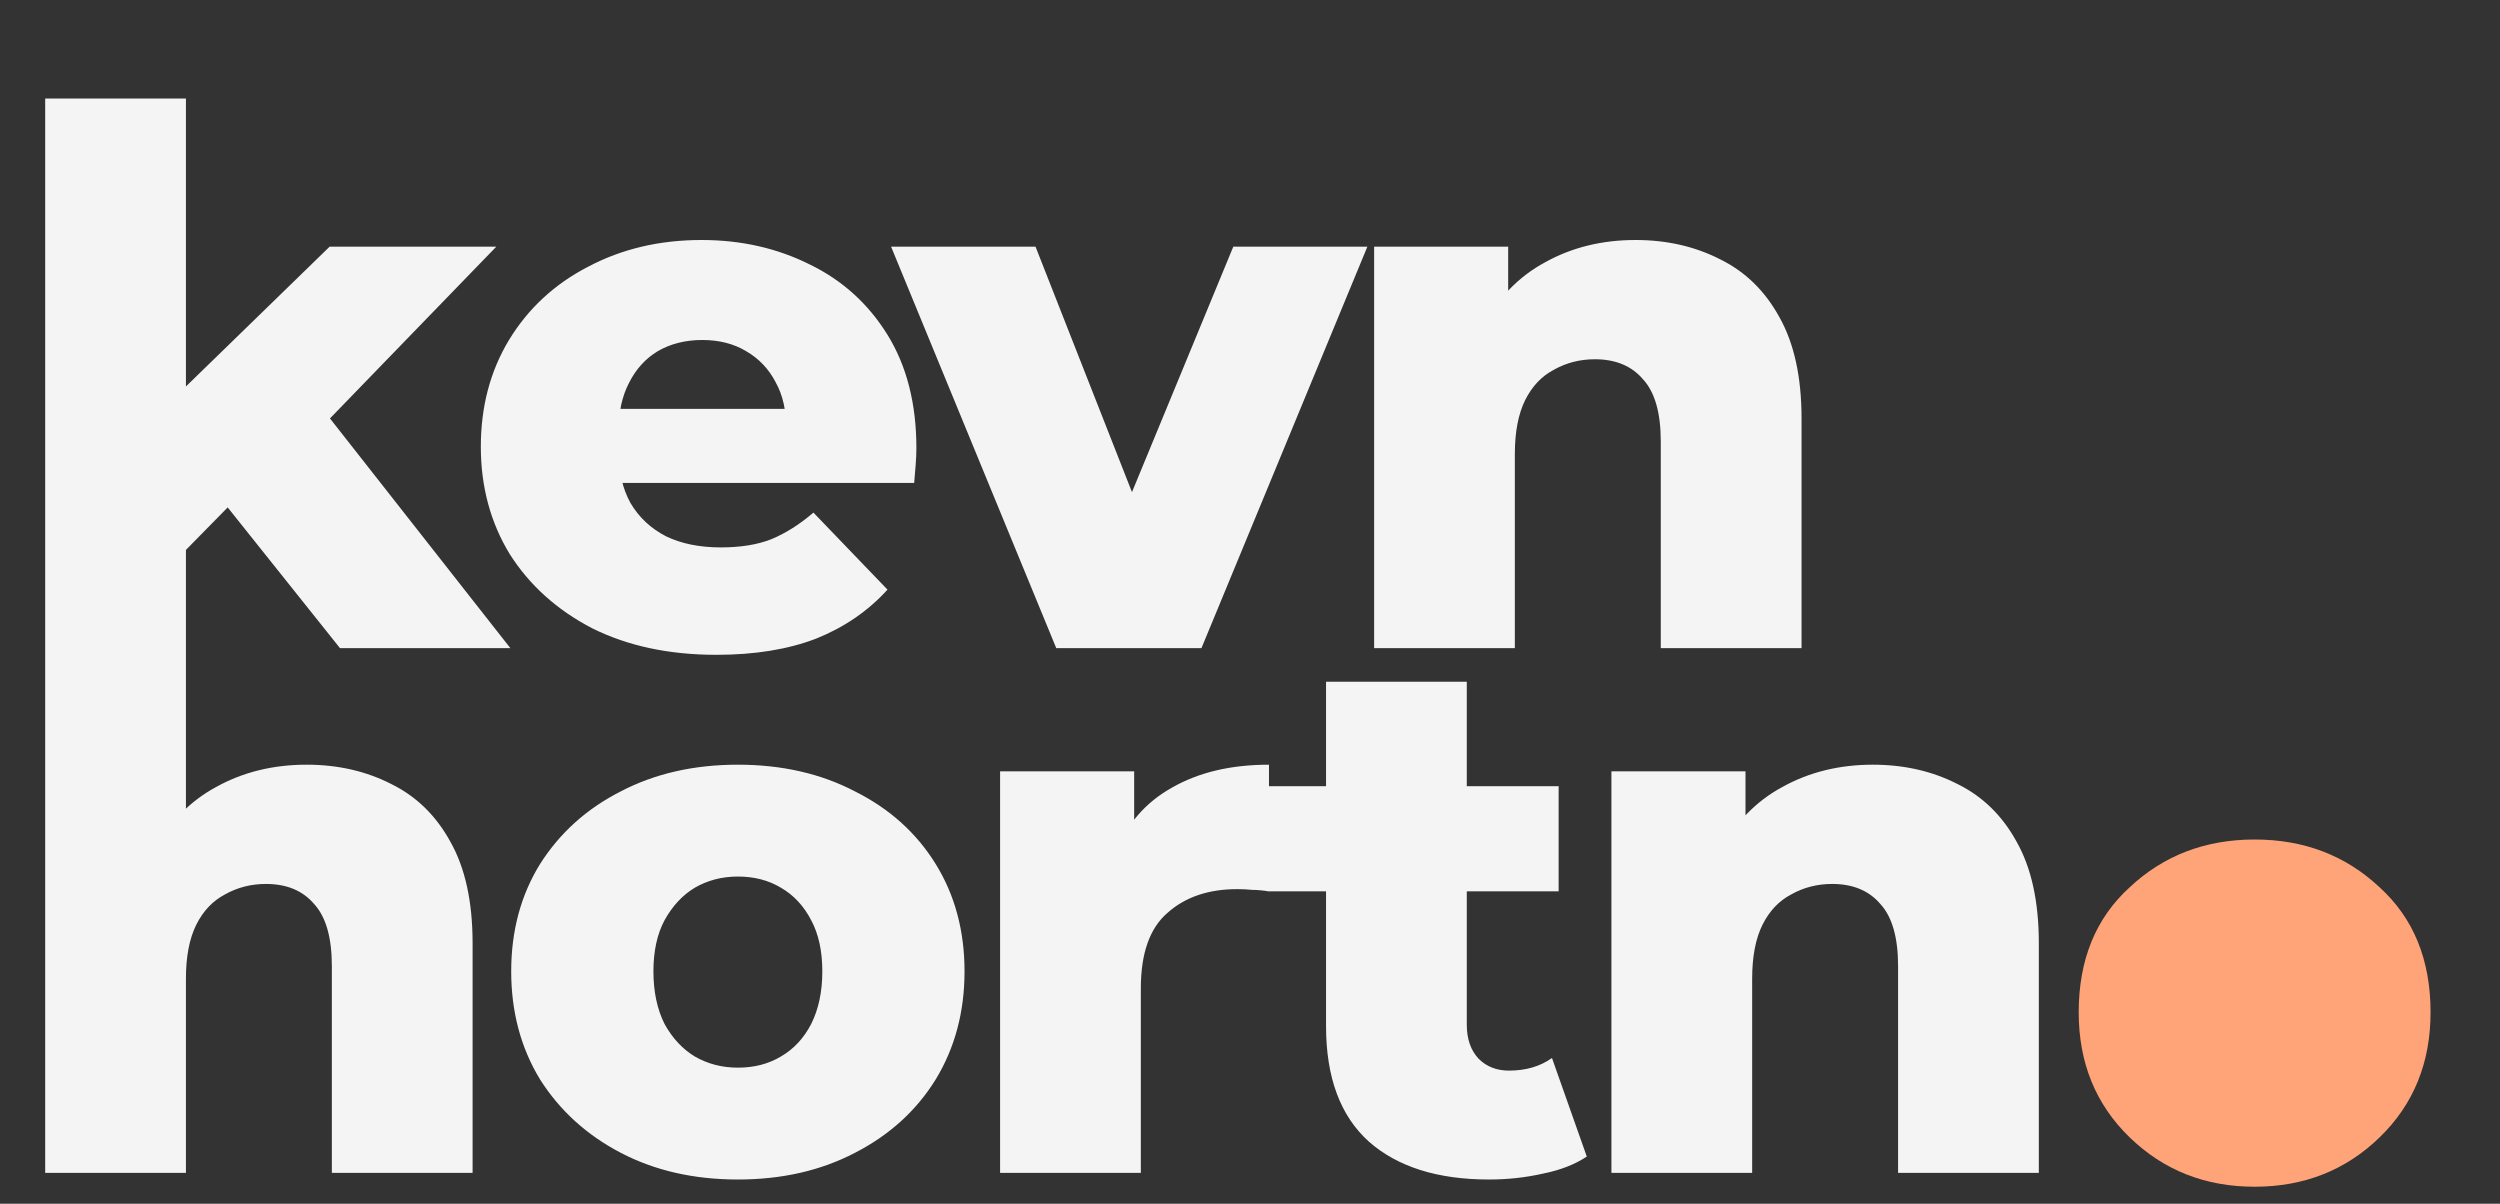 <svg width="81" height="39" viewBox="0 0 81 39" fill="none" xmlns="http://www.w3.org/2000/svg">
<rect x="0" y="0" width="81" height="39" fill="#333333" stroke="none"/>
<path d="M73.05 38.45C71.45 38.45 70.1 37.917 69 36.85C67.9 35.783 67.35 34.433 67.35 32.8C67.35 31.1 67.9 29.75 69 28.75C70.1 27.717 71.45 27.2 73.05 27.2C74.65 27.2 76 27.717 77.1 28.75C78.2 29.75 78.75 31.1 78.75 32.8C78.75 34.433 78.2 35.783 77.1 36.85C76 37.917 74.65 38.45 73.05 38.45Z" fill="#FFA478"/>
<path d="M5.256 18.6L5.376 13.152L10.68 7.992H16.08L10.2 14.064L7.872 15.936L5.256 18.6ZM1.464 21V3.192H6.024V21H1.464ZM11.016 21L7.032 16.008L9.864 12.504L16.536 21H11.016ZM23.211 21.216C21.675 21.216 20.331 20.928 19.179 20.352C18.043 19.76 17.155 18.96 16.515 17.952C15.891 16.928 15.579 15.768 15.579 14.472C15.579 13.176 15.883 12.024 16.491 11.016C17.115 9.992 17.971 9.2 19.059 8.64C20.147 8.064 21.371 7.776 22.731 7.776C24.011 7.776 25.179 8.04 26.235 8.568C27.291 9.08 28.131 9.84 28.755 10.848C29.379 11.856 29.691 13.08 29.691 14.52C29.691 14.68 29.683 14.864 29.667 15.072C29.651 15.28 29.635 15.472 29.619 15.648H19.323V13.248H27.195L25.467 13.92C25.483 13.328 25.371 12.816 25.131 12.384C24.907 11.952 24.587 11.616 24.171 11.376C23.771 11.136 23.299 11.016 22.755 11.016C22.211 11.016 21.731 11.136 21.315 11.376C20.915 11.616 20.603 11.96 20.379 12.408C20.155 12.84 20.043 13.352 20.043 13.944V14.64C20.043 15.28 20.171 15.832 20.427 16.296C20.699 16.76 21.083 17.12 21.579 17.376C22.075 17.616 22.667 17.736 23.355 17.736C23.995 17.736 24.539 17.648 24.987 17.472C25.451 17.28 25.907 16.992 26.355 16.608L28.755 19.104C28.131 19.792 27.363 20.32 26.451 20.688C25.539 21.04 24.459 21.216 23.211 21.216ZM34.223 21L28.871 7.992H33.551L37.823 18.864H35.471L39.959 7.992H44.303L38.927 21H34.223ZM52.993 7.776C54.002 7.776 54.913 7.984 55.73 8.4C56.545 8.8 57.185 9.424 57.65 10.272C58.13 11.12 58.37 12.216 58.37 13.56V21H53.809V14.304C53.809 13.376 53.617 12.704 53.233 12.288C52.865 11.856 52.346 11.64 51.673 11.64C51.194 11.64 50.754 11.752 50.353 11.976C49.953 12.184 49.642 12.512 49.417 12.96C49.194 13.408 49.081 13.992 49.081 14.712V21H44.522V7.992H48.865V11.688L48.026 10.608C48.522 9.664 49.202 8.96 50.066 8.496C50.929 8.016 51.906 7.776 52.993 7.776ZM9.936 24.776C10.944 24.776 11.856 24.984 12.672 25.4C13.488 25.8 14.128 26.424 14.592 27.272C15.072 28.12 15.312 29.216 15.312 30.56V38H10.752V31.304C10.752 30.376 10.56 29.704 10.176 29.288C9.808 28.856 9.288 28.64 8.616 28.64C8.136 28.64 7.696 28.752 7.296 28.976C6.896 29.184 6.584 29.512 6.36 29.96C6.136 30.408 6.024 30.992 6.024 31.712V38H1.464V20.192H6.024V28.688L4.968 27.608C5.464 26.664 6.144 25.96 7.008 25.496C7.872 25.016 8.848 24.776 9.936 24.776ZM23.907 38.216C22.483 38.216 21.219 37.928 20.115 37.352C19.011 36.776 18.139 35.984 17.499 34.976C16.875 33.952 16.563 32.784 16.563 31.472C16.563 30.16 16.875 29 17.499 27.992C18.139 26.984 19.011 26.2 20.115 25.64C21.219 25.064 22.483 24.776 23.907 24.776C25.331 24.776 26.595 25.064 27.699 25.64C28.819 26.2 29.691 26.984 30.315 27.992C30.939 29 31.251 30.16 31.251 31.472C31.251 32.784 30.939 33.952 30.315 34.976C29.691 35.984 28.819 36.776 27.699 37.352C26.595 37.928 25.331 38.216 23.907 38.216ZM23.907 34.592C24.435 34.592 24.899 34.472 25.299 34.232C25.715 33.992 26.043 33.64 26.283 33.176C26.523 32.696 26.643 32.128 26.643 31.472C26.643 30.816 26.523 30.264 26.283 29.816C26.043 29.352 25.715 29 25.299 28.76C24.899 28.52 24.435 28.4 23.907 28.4C23.395 28.4 22.931 28.52 22.515 28.76C22.115 29 21.787 29.352 21.531 29.816C21.291 30.264 21.171 30.816 21.171 31.472C21.171 32.128 21.291 32.696 21.531 33.176C21.787 33.64 22.115 33.992 22.515 34.232C22.931 34.472 23.395 34.592 23.907 34.592ZM32.403 38V24.992H36.747V28.784L36.099 27.704C36.483 26.728 37.107 26 37.971 25.52C38.835 25.024 39.883 24.776 41.115 24.776V28.88C40.907 28.848 40.723 28.832 40.563 28.832C40.419 28.816 40.259 28.808 40.083 28.808C39.155 28.808 38.403 29.064 37.827 29.576C37.251 30.072 36.963 30.888 36.963 32.024V38H32.403ZM48.244 38.216C46.58 38.216 45.284 37.808 44.356 36.992C43.428 36.16 42.964 34.912 42.964 33.248V22.088H47.524V33.2C47.524 33.664 47.652 34.032 47.908 34.304C48.164 34.56 48.492 34.688 48.892 34.688C49.436 34.688 49.9 34.552 50.284 34.28L51.412 37.472C51.028 37.728 50.556 37.912 49.996 38.024C49.436 38.152 48.852 38.216 48.244 38.216ZM41.068 28.88V25.472H50.5V28.88H41.068ZM60.682 24.776C61.69 24.776 62.602 24.984 63.418 25.4C64.234 25.8 64.874 26.424 65.338 27.272C65.818 28.12 66.058 29.216 66.058 30.56V38H61.498V31.304C61.498 30.376 61.306 29.704 60.922 29.288C60.554 28.856 60.034 28.64 59.362 28.64C58.882 28.64 58.442 28.752 58.042 28.976C57.642 29.184 57.33 29.512 57.106 29.96C56.882 30.408 56.77 30.992 56.77 31.712V38H52.21V24.992H56.554V28.688L55.714 27.608C56.21 26.664 56.89 25.96 57.754 25.496C58.618 25.016 59.594 24.776 60.682 24.776Z" fill="#F4F4F4"/>
</svg>
